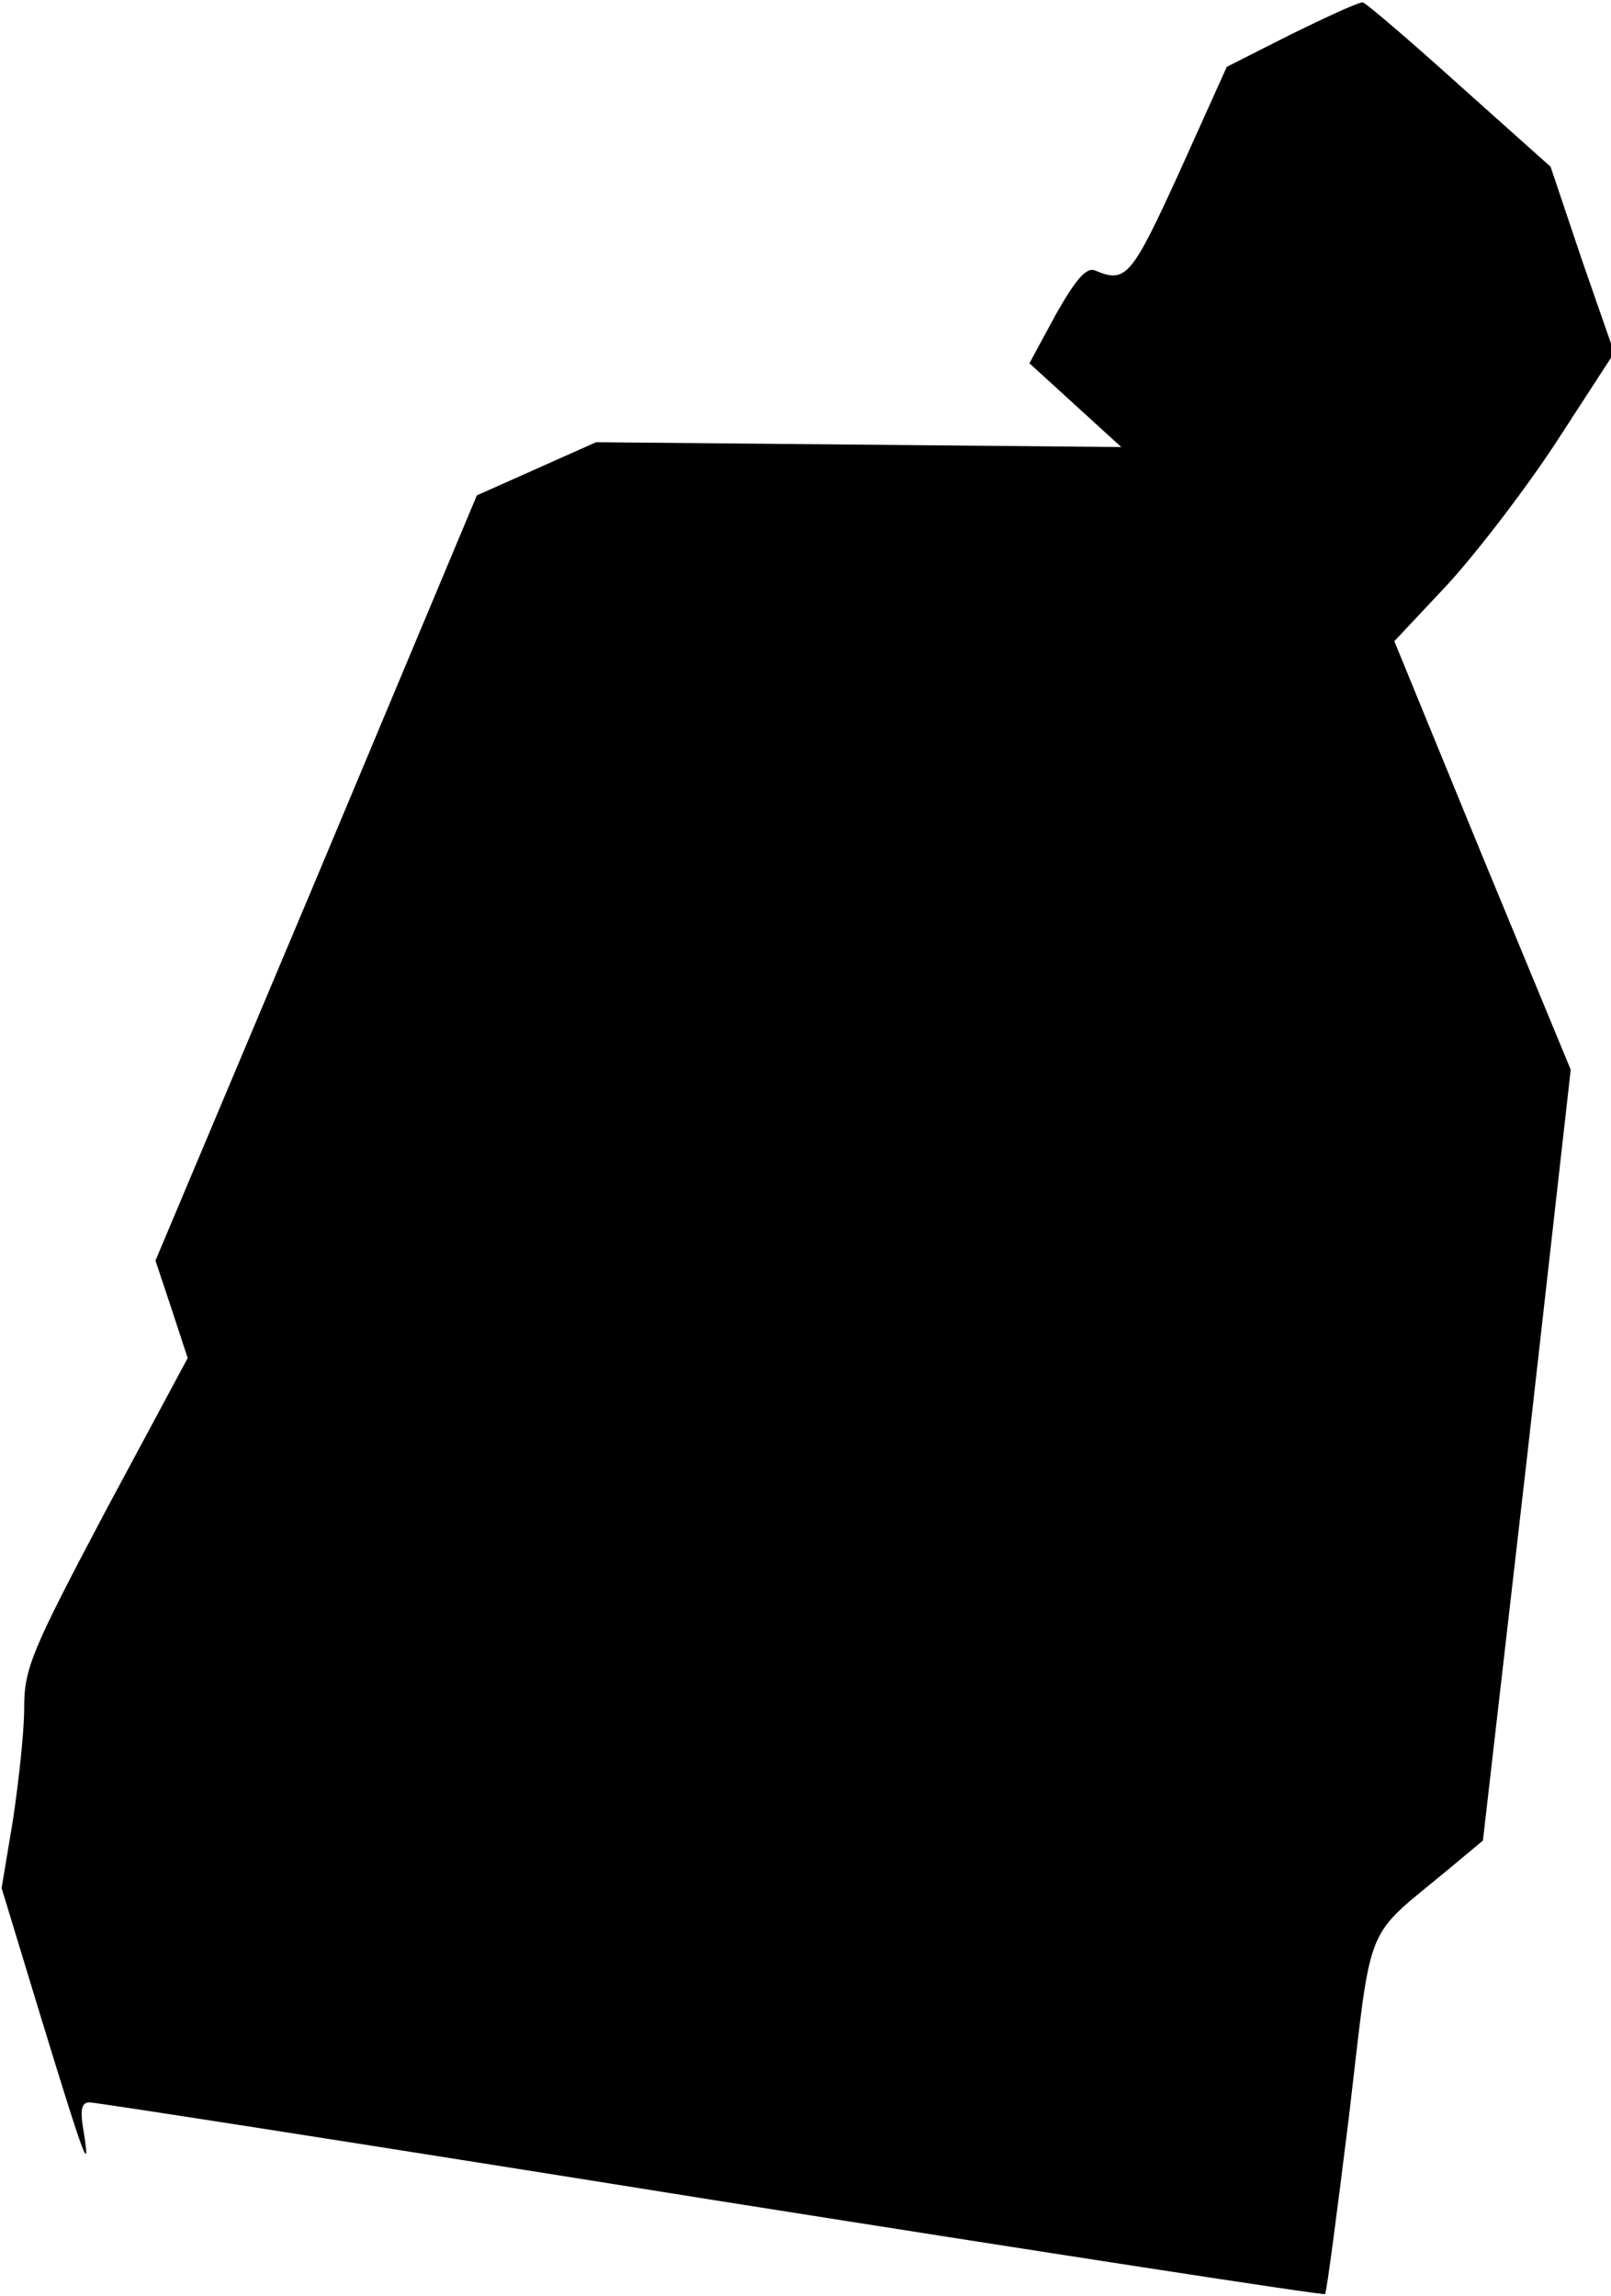 <?xml version="1.0" standalone="no"?>
<!DOCTYPE svg PUBLIC "-//W3C//DTD SVG 20010904//EN"
 "http://www.w3.org/TR/2001/REC-SVG-20010904/DTD/svg10.dtd">
<svg version="1.0" xmlns="http://www.w3.org/2000/svg"
 width="200pt" height="285pt" viewBox="0 0 200 285"
 preserveAspectRatio="xMidYMid meet">
<g transform="translate(0,285) scale(0.1,-0.1)"
fill="#000000" stroke="none">
<path fill="#000000" stroke="none" d="M1604 2808 l-81 -41 -59 -131 c-59
-129 -66 -138 -104 -122 -11 5 -24 -10 -49 -54 l-33 -61 57 -52 57 -52 -326 3
-326 3 -74 -33 -74 -33 -199 -475 -200 -475 20 -60 20 -61 -102 -190 c-92
-174 -101 -195 -101 -245 0 -30 -7 -92 -14 -139 l-14 -84 49 -161 c56 -183 61
-194 53 -142 -5 27 -3 37 7 37 8 0 355 -54 773 -121 417 -66 760 -119 761
-117 2 2 15 102 30 223 29 246 17 216 124 305 l42 35 55 478 54 479 -110 266
-109 266 62 66 c34 36 96 116 137 178 l74 114 -40 115 -39 116 -113 101 c-62
56 -116 102 -120 103 -4 1 -43 -17 -88 -39z"/>
</g>
</svg>
